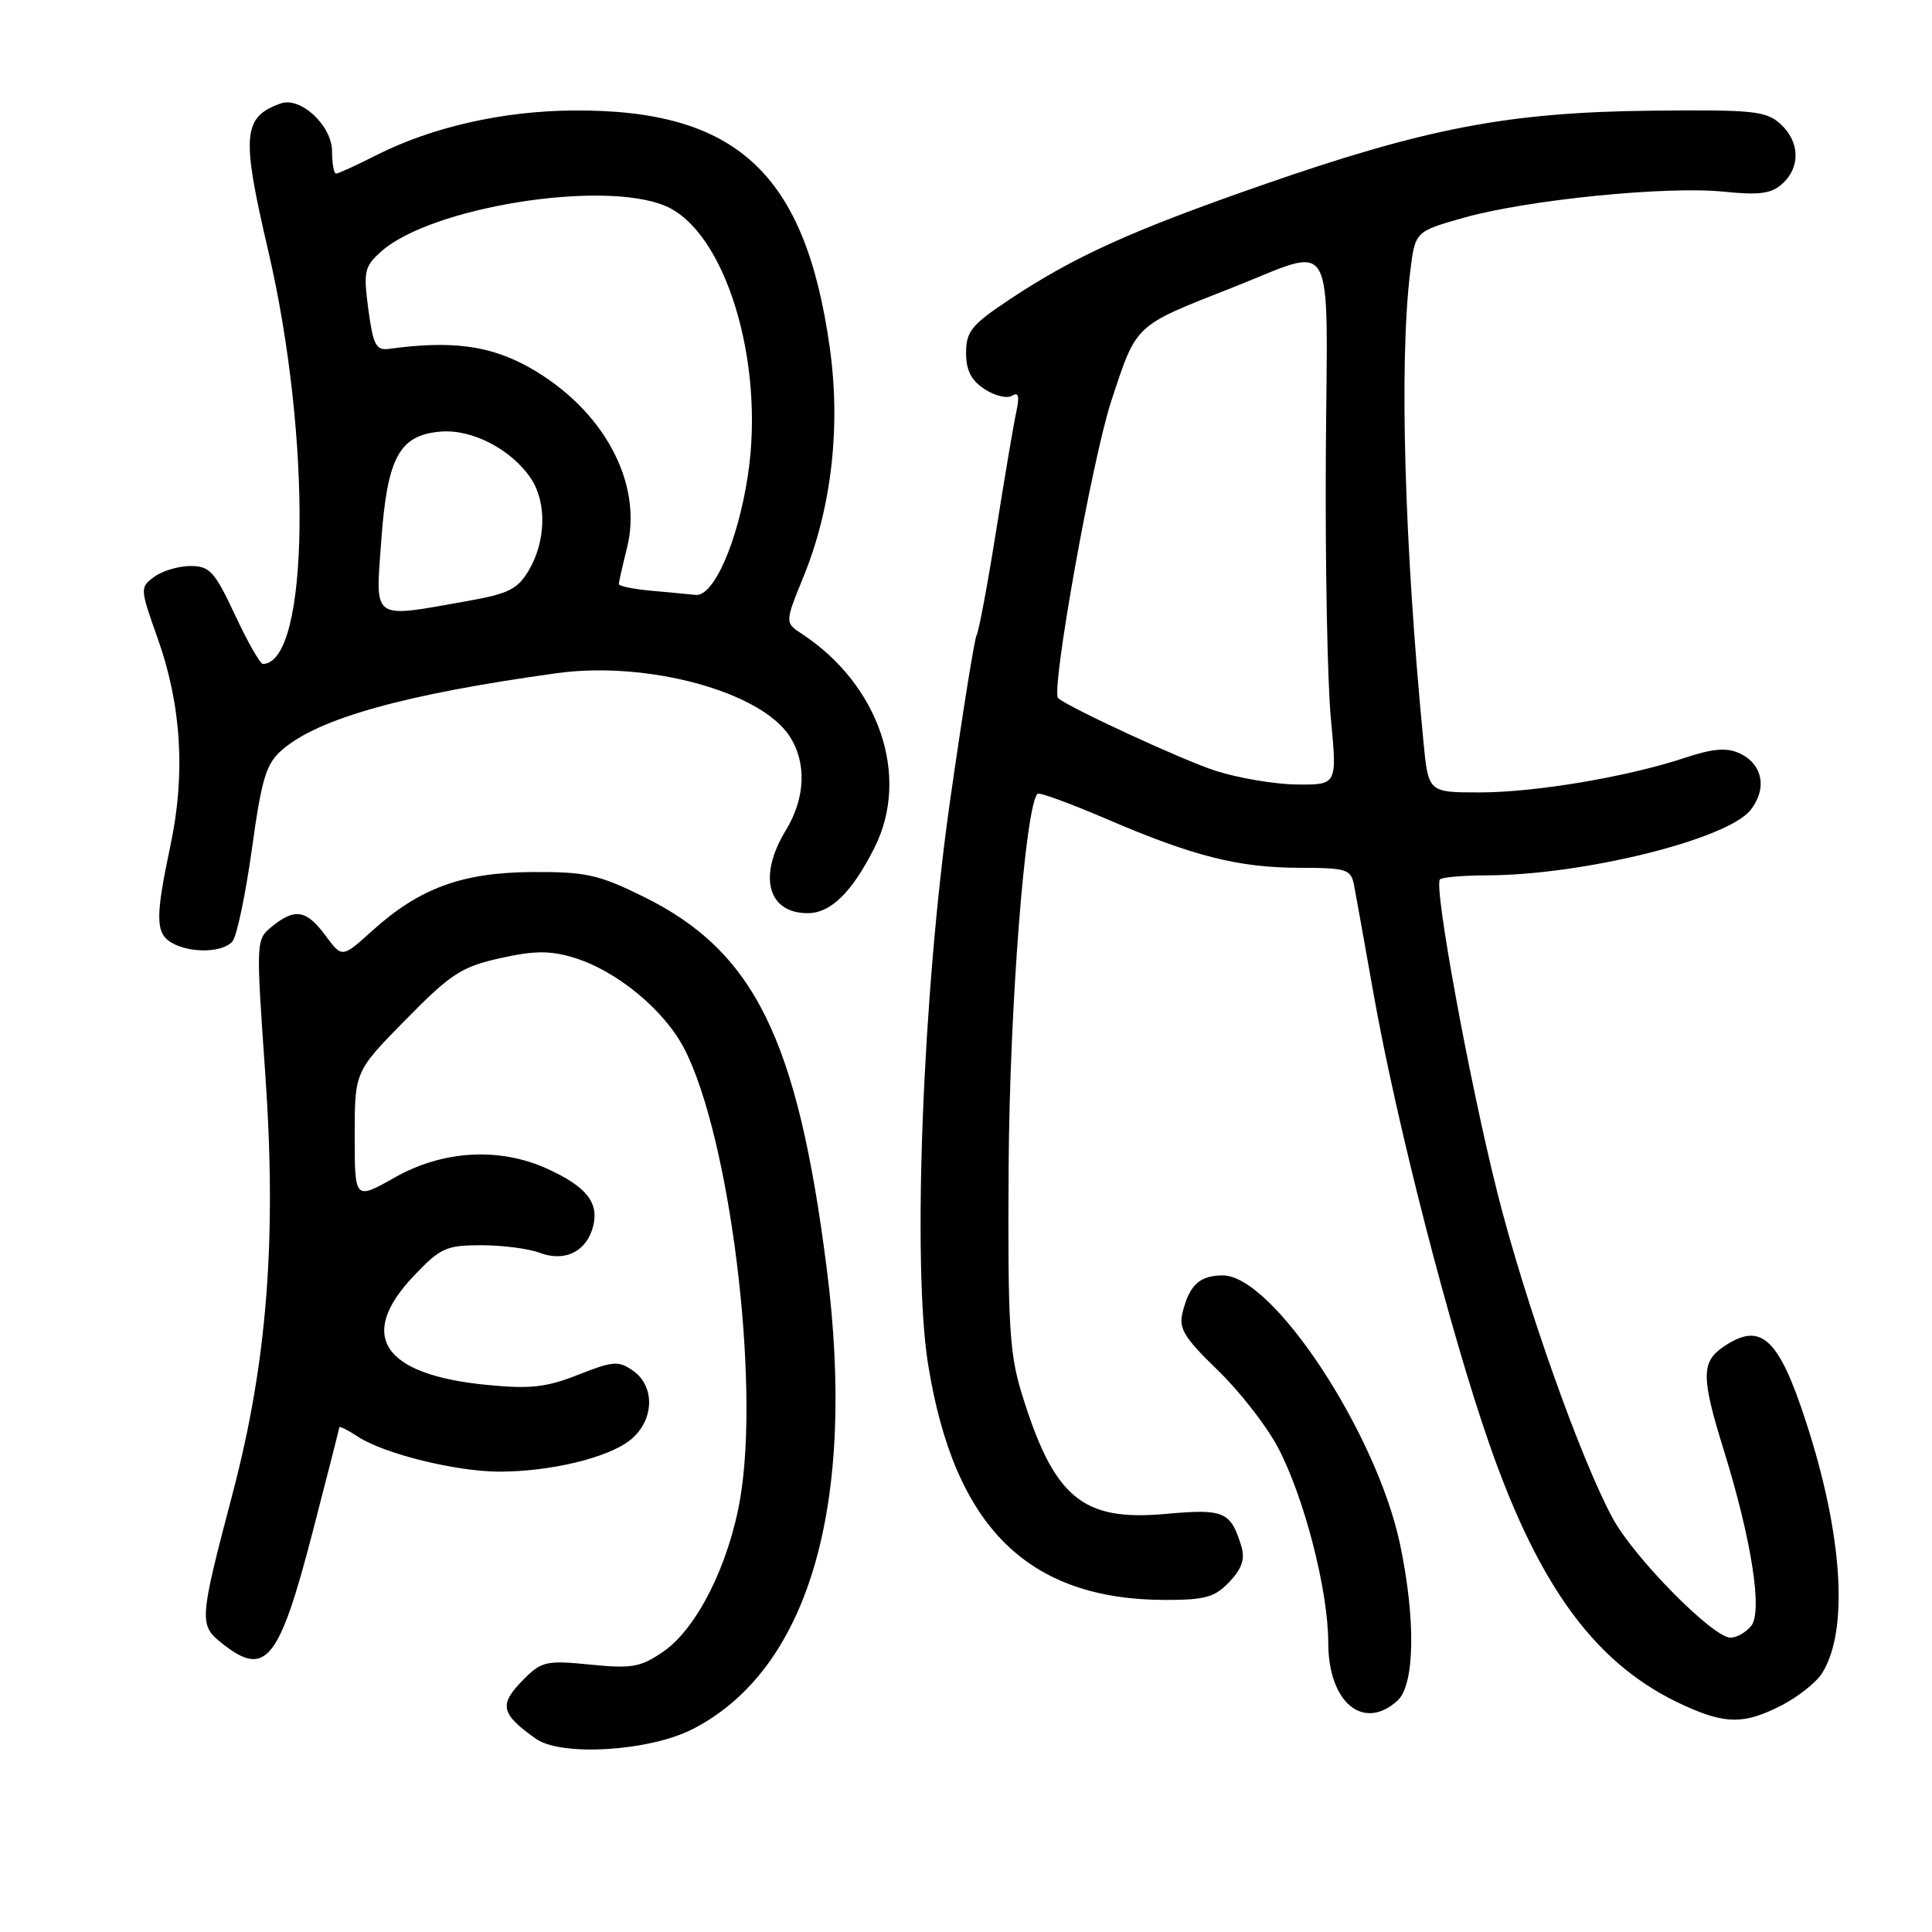 <?xml version="1.0" encoding="UTF-8" standalone="no"?>
<!DOCTYPE svg PUBLIC "-//W3C//DTD SVG 1.1//EN" "http://www.w3.org/Graphics/SVG/1.1/DTD/svg11.dtd" >
<svg xmlns="http://www.w3.org/2000/svg" xmlns:xlink="http://www.w3.org/1999/xlink" version="1.1" viewBox="0 0 256 256">
 <g >
 <path fill="currentColor"
d=" M 91.75 229.13 C 107.17 221.26 113.54 199.42 109.55 168.11 C 105.67 137.61 99.96 126.04 85.22 118.79 C 79.30 115.88 77.62 115.51 70.52 115.55 C 61.22 115.61 55.57 117.68 49.29 123.36 C 45.33 126.94 45.33 126.94 43.13 123.97 C 40.61 120.56 39.09 120.29 36.06 122.75 C 33.91 124.49 33.91 124.55 35.14 142.16 C 36.68 164.05 35.42 180.39 30.85 197.79 C 26.35 214.92 26.32 215.32 29.54 217.85 C 35.21 222.31 37.01 220.06 41.44 202.94 C 43.36 195.55 44.94 189.34 44.96 189.13 C 44.98 188.93 46.11 189.50 47.47 190.39 C 50.90 192.64 60.48 195.00 66.16 195.00 C 72.91 195.00 80.50 193.18 83.46 190.85 C 86.68 188.32 86.89 183.73 83.87 181.62 C 81.96 180.28 81.23 180.34 76.62 182.16 C 72.40 183.83 70.28 184.07 64.54 183.51 C 50.72 182.17 47.26 177.01 54.85 169.04 C 58.36 165.35 59.13 165.00 63.78 165.00 C 66.58 165.00 70.05 165.45 71.50 166.00 C 74.85 167.27 77.75 165.83 78.60 162.46 C 79.38 159.33 77.69 157.23 72.50 154.86 C 66.18 151.99 58.70 152.41 52.33 156.01 C 47.00 159.02 47.00 159.02 47.00 150.50 C 47.00 141.99 47.00 141.99 53.75 135.12 C 59.73 129.03 61.15 128.11 66.25 126.97 C 70.76 125.96 72.85 125.94 75.96 126.87 C 81.67 128.58 88.03 133.82 90.70 139.01 C 96.71 150.73 100.72 182.97 98.09 198.50 C 96.60 207.29 92.35 215.78 87.90 218.84 C 84.90 220.91 83.76 221.12 78.23 220.57 C 72.47 219.99 71.77 220.14 69.48 222.43 C 66.05 225.86 66.28 227.04 71.00 230.39 C 74.35 232.77 86.00 232.06 91.75 229.13 Z  M 236.03 225.99 C 238.20 224.88 240.62 222.97 241.41 221.74 C 244.99 216.16 244.20 203.46 239.34 188.50 C 235.65 177.13 233.28 175.01 228.22 178.56 C 225.42 180.52 225.45 182.63 228.41 192.15 C 232.10 204.05 233.59 213.59 232.03 215.46 C 231.33 216.31 230.10 217.00 229.30 217.00 C 226.98 217.00 216.56 206.45 213.71 201.21 C 209.45 193.38 202.08 172.59 198.42 158.08 C 194.71 143.36 189.95 117.39 190.80 116.53 C 191.09 116.24 193.85 116.00 196.92 115.99 C 209.69 115.98 228.89 111.23 231.96 107.33 C 234.21 104.46 233.56 101.21 230.46 99.80 C 228.79 99.04 226.94 99.19 223.33 100.39 C 215.67 102.94 203.45 105.00 196.04 105.00 C 189.26 105.00 189.26 105.00 188.61 98.25 C 186.08 72.00 185.40 48.10 186.85 36.09 C 187.50 30.67 187.50 30.67 194.00 28.84 C 202.43 26.47 220.88 24.62 228.42 25.40 C 233.13 25.88 234.71 25.67 236.17 24.35 C 238.61 22.14 238.49 18.75 235.89 16.40 C 233.98 14.69 232.25 14.52 218.64 14.67 C 199.84 14.88 188.91 16.98 167.25 24.52 C 149.88 30.57 142.38 33.97 133.76 39.69 C 128.76 43.01 128.02 43.91 128.01 46.73 C 128.00 49.06 128.68 50.40 130.46 51.56 C 131.81 52.45 133.45 52.84 134.10 52.44 C 134.96 51.90 135.12 52.50 134.66 54.60 C 134.31 56.20 133.11 63.31 131.98 70.41 C 130.85 77.51 129.69 83.69 129.41 84.15 C 129.13 84.60 127.54 94.54 125.87 106.24 C 122.26 131.62 120.86 167.63 122.98 180.80 C 126.45 202.36 136.19 212.00 154.51 212.00 C 159.71 212.00 161.00 211.63 162.92 209.59 C 164.59 207.81 165.00 206.55 164.47 204.84 C 163.07 200.28 162.19 199.90 154.47 200.60 C 143.36 201.61 139.62 198.46 135.34 184.50 C 133.75 179.31 133.52 175.24 133.65 154.50 C 133.78 133.50 135.85 106.81 137.48 105.18 C 137.71 104.96 141.82 106.46 146.62 108.52 C 158.14 113.47 164.09 114.97 172.23 114.99 C 178.41 115.00 179.00 115.18 179.41 117.25 C 179.65 118.49 180.80 124.90 181.97 131.50 C 185.00 148.66 192.12 176.38 197.37 191.42 C 204.06 210.59 211.65 220.76 223.15 225.98 C 228.67 228.49 231.12 228.49 236.03 225.99 Z  M 185.17 225.35 C 187.48 223.26 187.61 214.55 185.50 204.56 C 182.37 189.82 168.64 169.00 162.04 169.00 C 158.95 169.00 157.59 170.26 156.68 173.98 C 156.17 176.03 156.97 177.31 161.28 181.48 C 164.15 184.24 167.75 188.83 169.27 191.68 C 172.76 198.20 176.00 210.69 176.00 217.66 C 176.00 225.57 180.63 229.45 185.17 225.35 Z  M 30.81 124.73 C 31.38 124.04 32.54 118.52 33.38 112.48 C 34.69 103.05 35.26 101.20 37.40 99.34 C 42.21 95.18 53.69 91.98 73.77 89.20 C 85.72 87.55 100.73 91.60 104.61 97.53 C 106.92 101.06 106.73 105.75 104.11 110.05 C 100.42 116.11 101.72 121.00 107.03 121.00 C 110.08 121.00 112.92 118.21 115.89 112.29 C 120.63 102.84 116.50 90.72 106.24 83.98 C 103.99 82.50 103.99 82.50 106.49 76.36 C 110.19 67.28 111.42 56.53 109.95 46.07 C 106.71 22.93 97.60 14.49 76.00 14.64 C 66.64 14.70 57.22 16.84 49.85 20.57 C 47.22 21.91 44.83 23.00 44.53 23.00 C 44.24 23.00 44.00 21.68 44.00 20.07 C 44.00 16.65 39.84 12.77 37.19 13.71 C 32.17 15.50 31.96 17.89 35.49 33.00 C 41.37 58.11 41.02 87.84 34.84 87.98 C 34.48 87.99 32.82 85.08 31.15 81.50 C 28.44 75.72 27.79 75.00 25.24 75.00 C 23.67 75.00 21.51 75.64 20.44 76.43 C 18.53 77.83 18.54 77.96 20.89 84.58 C 24.03 93.38 24.60 102.55 22.59 112.00 C 20.57 121.55 20.59 123.66 22.75 124.92 C 25.20 126.35 29.55 126.24 30.81 124.73 Z  M 161.00 102.11 C 156.68 100.71 141.63 93.76 140.21 92.51 C 139.21 91.63 144.70 60.94 147.23 53.20 C 150.63 42.86 150.21 43.26 163.12 38.18 C 177.27 32.62 175.87 30.17 175.68 60.25 C 175.59 74.69 175.89 90.44 176.35 95.25 C 177.18 104.00 177.18 104.00 171.84 103.95 C 168.90 103.92 164.03 103.09 161.00 102.11 Z  M 50.51 71.75 C 51.31 60.60 52.90 57.65 58.38 57.19 C 62.58 56.83 67.85 59.59 70.40 63.48 C 72.45 66.62 72.33 71.68 70.11 75.50 C 68.60 78.07 67.45 78.66 61.93 79.64 C 49.13 81.92 49.75 82.35 50.51 71.75 Z  M 86.25 78.27 C 83.91 78.06 82.00 77.66 82.00 77.39 C 82.00 77.11 82.49 74.96 83.08 72.60 C 85.25 63.99 79.94 54.20 70.14 48.69 C 64.93 45.77 59.84 45.09 51.52 46.23 C 49.83 46.46 49.44 45.70 48.81 41.00 C 48.14 35.97 48.28 35.32 50.49 33.34 C 57.08 27.45 79.82 23.79 88.15 27.28 C 96.09 30.62 101.39 47.91 99.10 62.98 C 97.75 71.83 94.57 79.08 92.16 78.83 C 91.25 78.73 88.59 78.48 86.25 78.27 Z "/>
</g>
</svg>